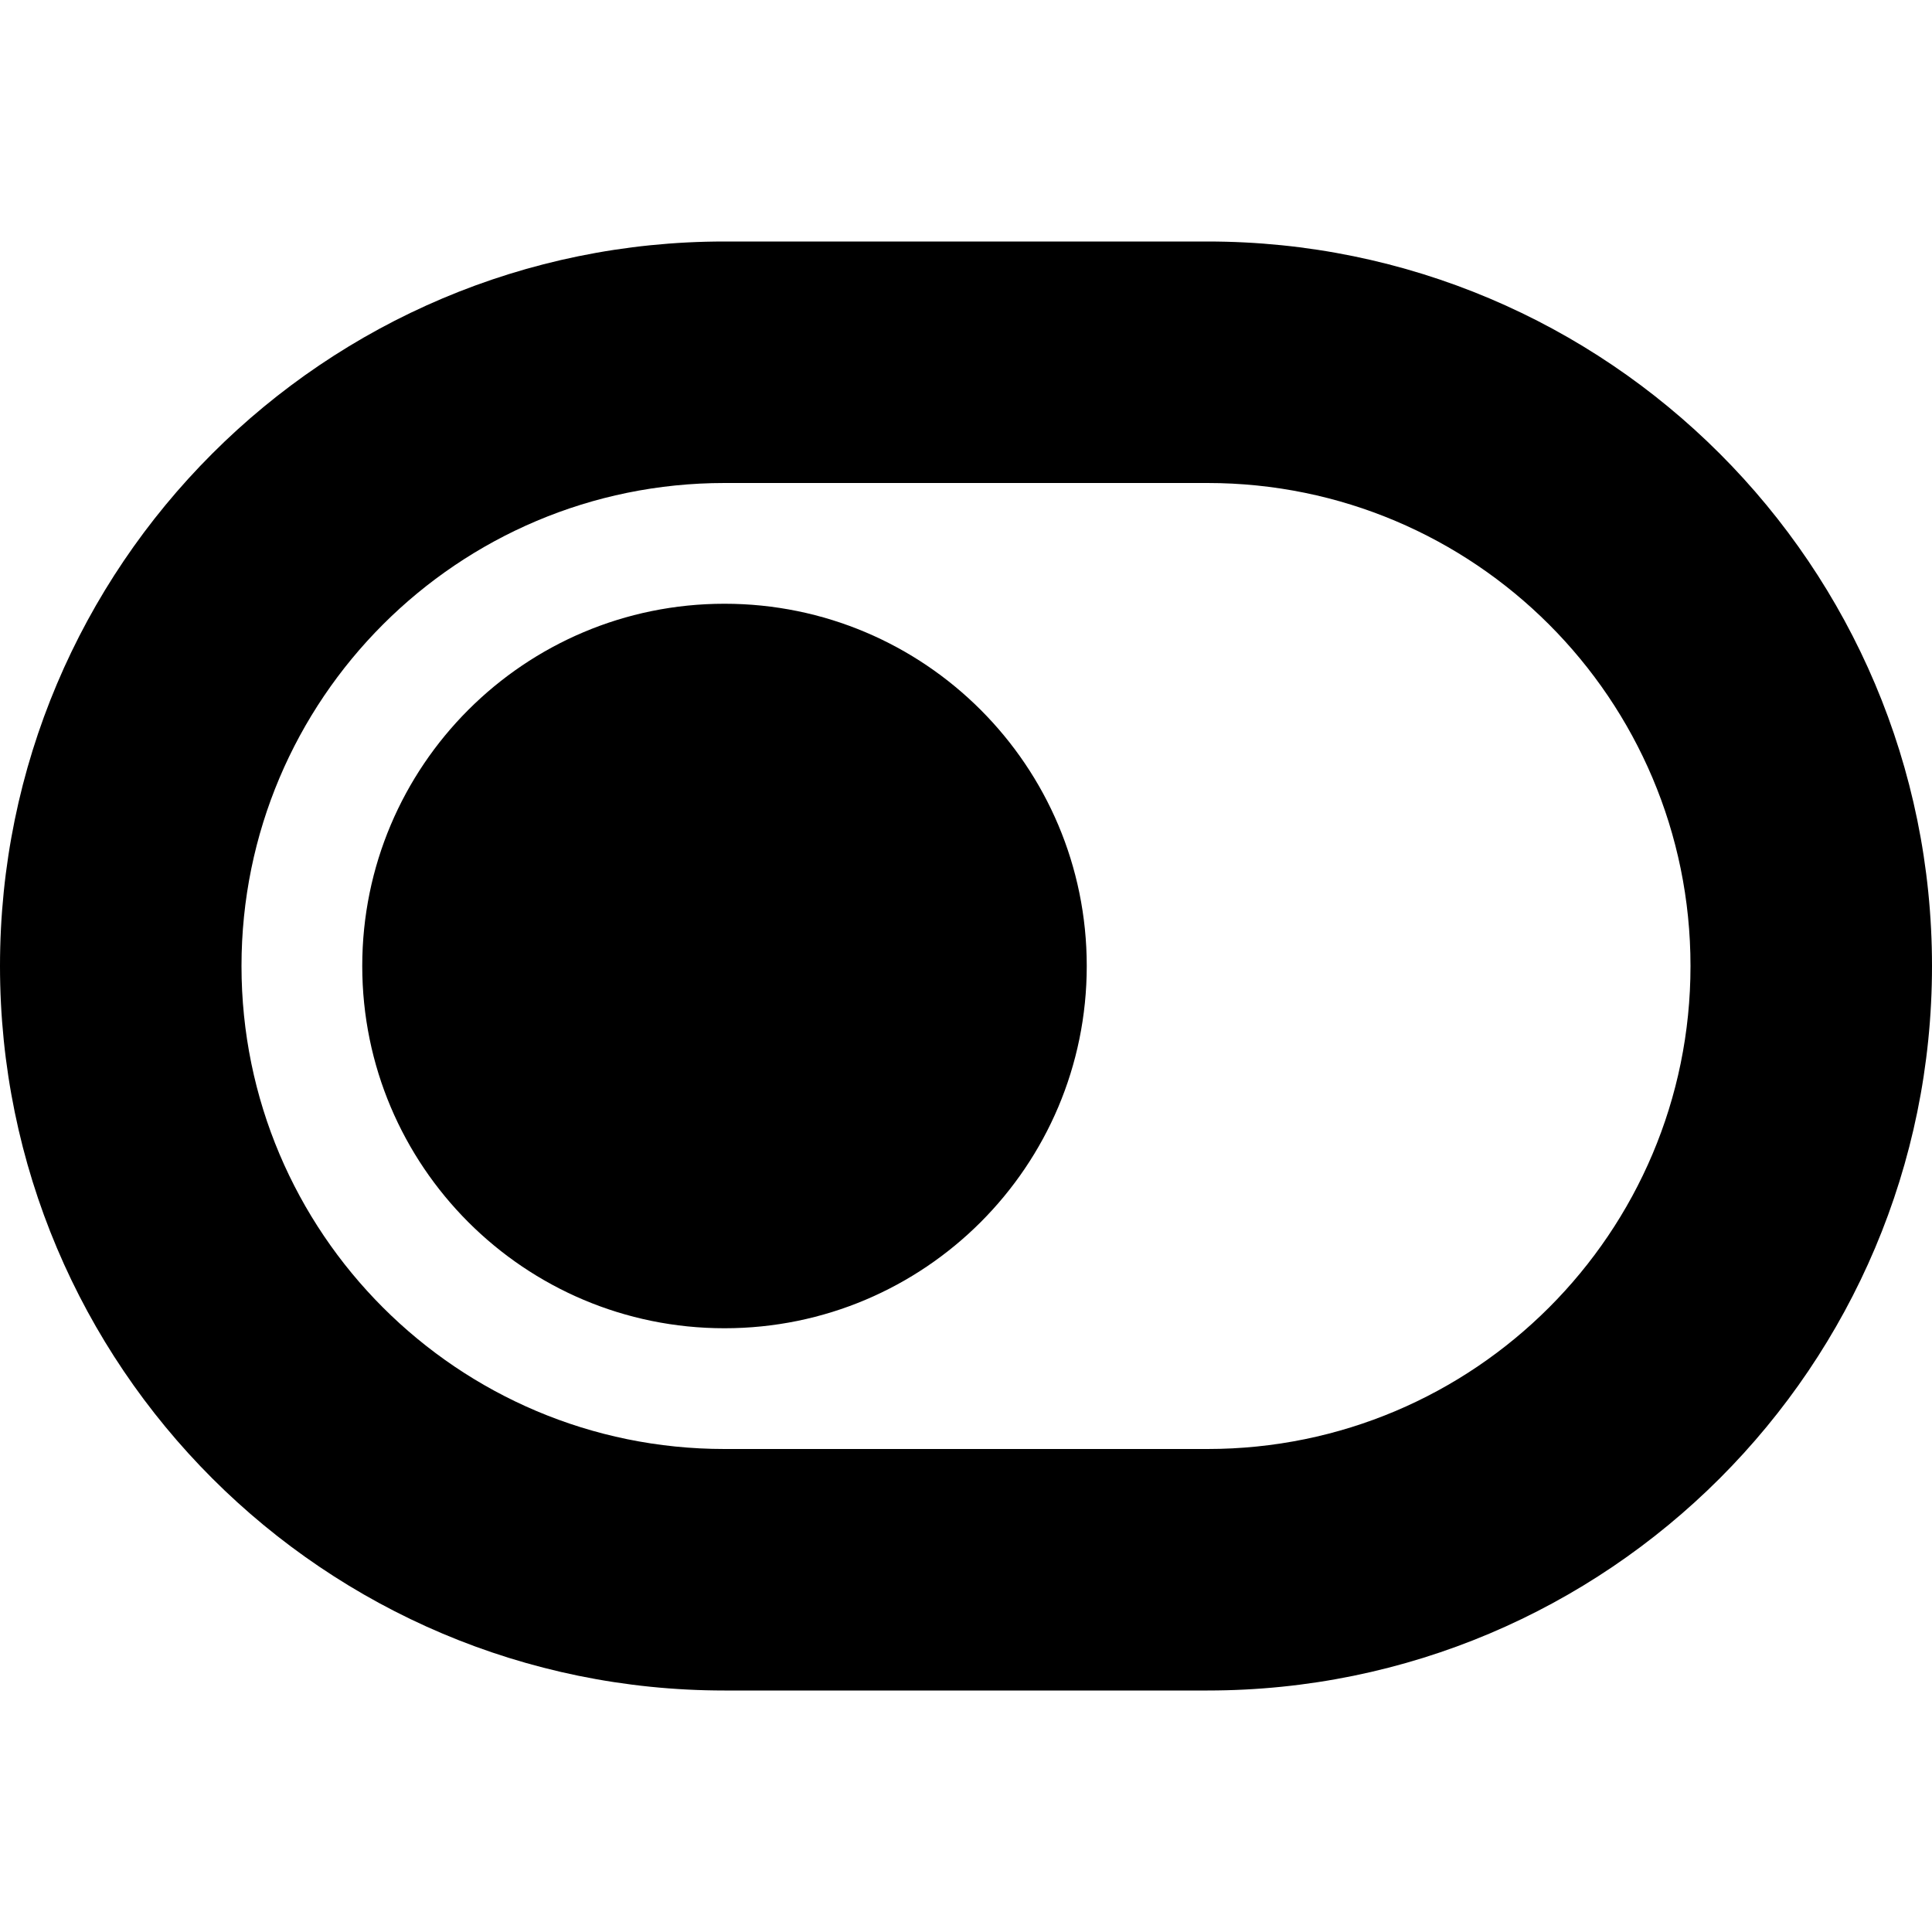 <svg viewBox="0 0 16 16" fill="currentColor" xmlns="http://www.w3.org/2000/svg">
  <path
    fill-rule="evenodd"
    clip-rule="evenodd"
    d="M6 4H10C12.209 4 14 5.791 14 8C14 10.209 12.209 12 10 12H6C3.791 12 2 10.209 2 8C2 5.791 3.791 4 6 4ZM0 8C0 4.686 2.686 2 6 2H10C13.314 2 16 4.686 16 8C16 11.314 13.314 14 10 14H6C2.686 14 0 11.314 0 8ZM6 11C7.657 11 9 9.657 9 8C9 6.343 7.657 5 6 5C4.343 5 3 6.343 3 8C3 9.657 4.343 11 6 11Z"
  />
</svg>
